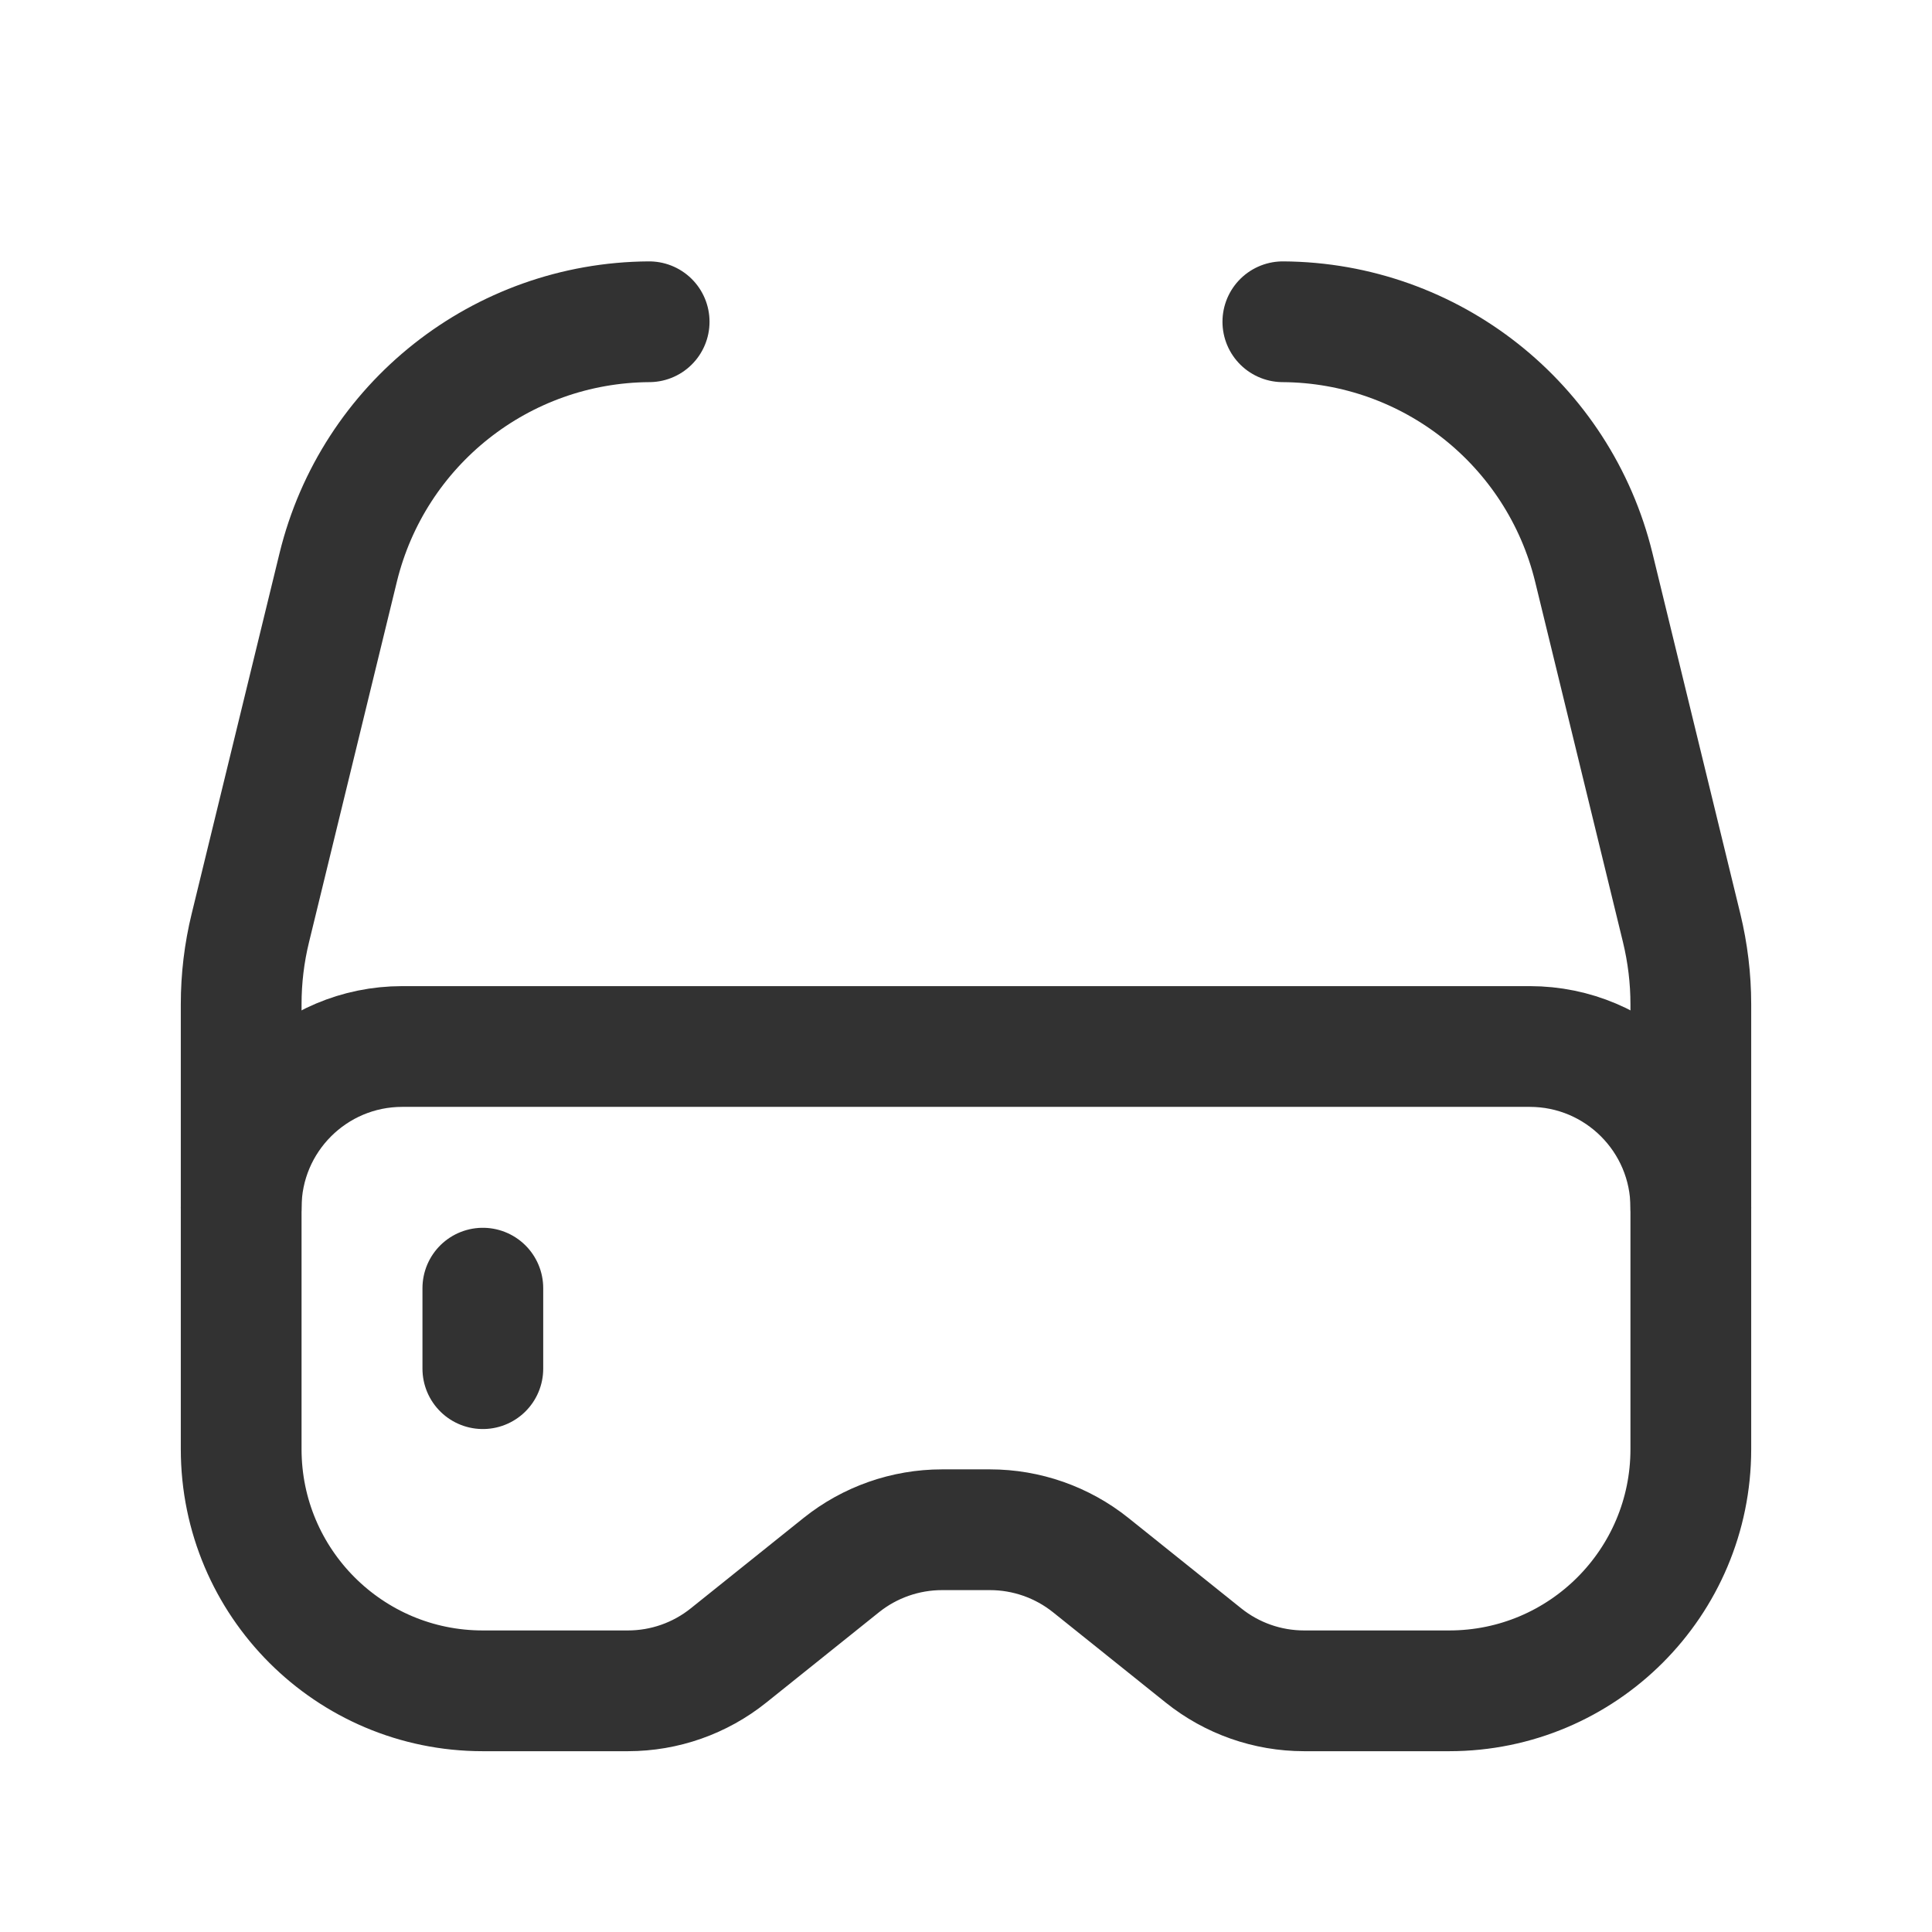 <svg width="24" height="24" viewBox="0 0 24 24" fill="none" xmlns="http://www.w3.org/2000/svg">
<path fill-rule="evenodd" clip-rule="evenodd" d="M12.298 19.003H11.702C11.248 19.003 10.806 19.158 10.451 19.442L9.051 20.564C8.696 20.849 8.255 21.004 7.8 21.004H5.997C4.34 21.004 2.996 19.66 2.996 18.002V15.001C2.996 13.896 3.892 13 4.997 13H19.003C20.108 13 21.004 13.896 21.004 15.001V18.002C21.004 19.66 19.66 21.004 18.003 21.004H16.2C15.745 21.004 15.304 20.849 14.949 20.564L13.549 19.442C13.194 19.158 12.752 19.003 12.298 19.003Z" stroke="#323232" stroke-width="1.5" stroke-linecap="round" stroke-linejoin="round"/>
<path d="M21.004 15.001V12.475C21.004 12.155 20.965 11.837 20.89 11.527L19.799 7.05C19.364 5.267 17.772 4.008 15.936 3.997" stroke="#323232" stroke-width="1.5" stroke-linecap="round" stroke-linejoin="round"/>
<path d="M2.996 15.001V12.475C2.996 12.155 3.034 11.837 3.11 11.527L4.201 7.05C4.636 5.267 6.228 4.008 8.064 3.997" stroke="#323232" stroke-width="1.5" stroke-linecap="round" stroke-linejoin="round"/>
<path d="M5.998 16.002V17.002" stroke="#323232" stroke-width="1.5" stroke-linecap="round" stroke-linejoin="round"/>
</svg>
